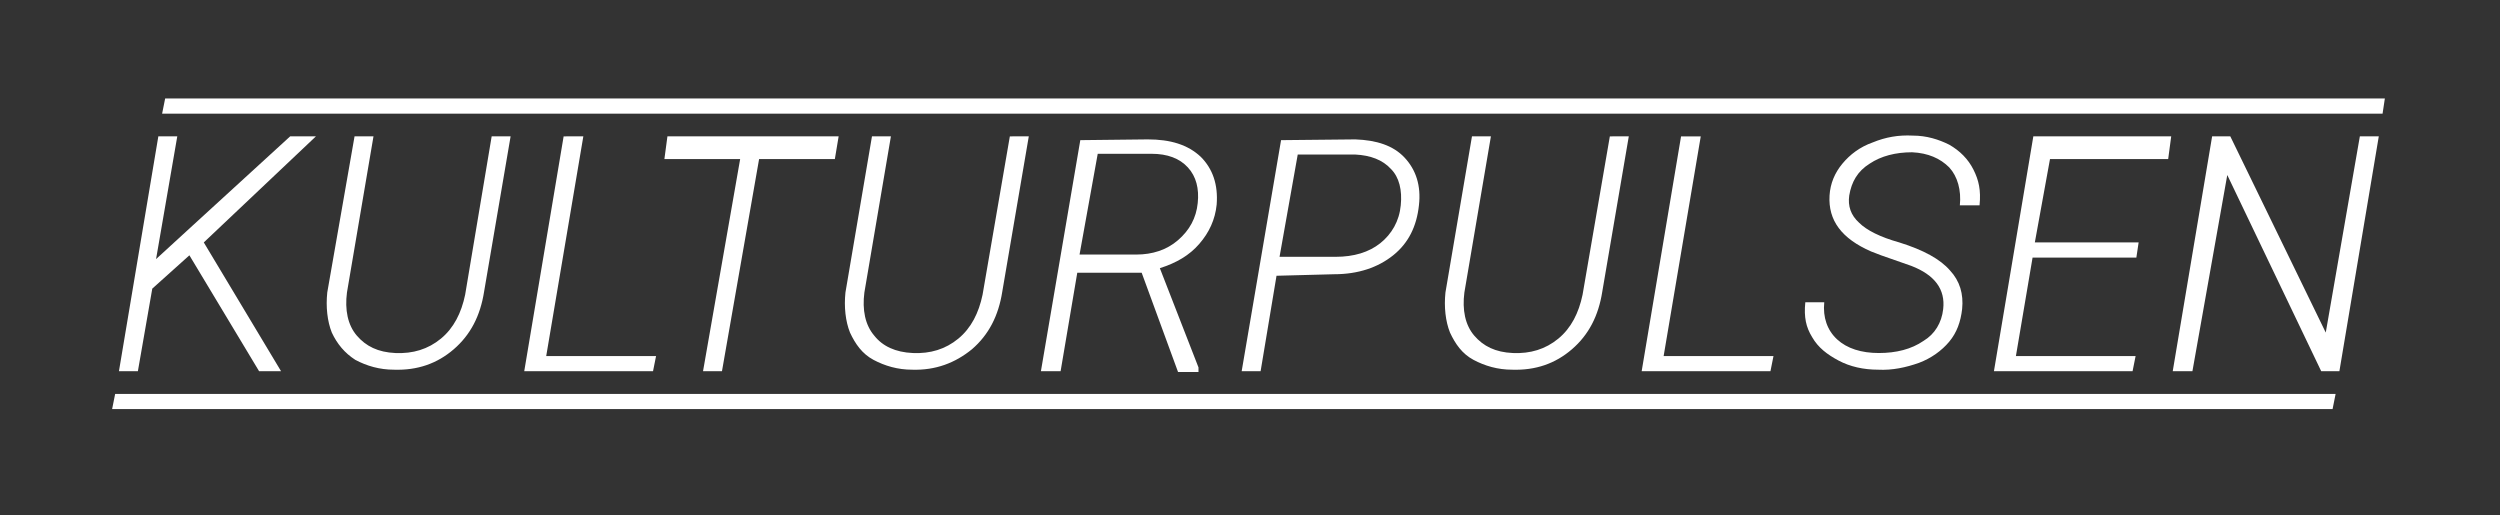 <!-- Generator: Adobe Illustrator 19.0.0, SVG Export Plug-In  -->
<svg version="1.1"
	 xmlns="http://www.w3.org/2000/svg" xmlns:xlink="http://www.w3.org/1999/xlink" xmlns:a="http://ns.adobe.com/AdobeSVGViewerExtensions/3.0/"
	 x="0px" y="0px" width="330px" height="68px" viewBox="0 0 330 68" style="enable-background:new 0 0 330 68;"
	 xml:space="preserve">
<rect x="0" y="0" width="330" height="68" fill="#333333" stroke="none"/>
<style type="text/css">
	.st0{fill:none;}
	.st1{fill:#FFFFFF;}
</style>
<defs>
</defs>
<g id="XMLID_15_">
	<g id="XMLID_59_">
		<rect id="XMLID_60_" class="st0" width="330" height="68"/>
	</g>
	<g id="XMLID_20_">
		<g id="XMLID_56_">
			<path id="XMLID_57_" class="st1" d="M25,33.7l-4.9,4.4L18.2,49h-2.5l5.2-31h2.5l-2.8,16.2l4.8-4.4L38.3,18h3.4L26.9,32l10.2,17
				h-2.9L25,33.7z"/>
		</g>
		<g id="XMLID_53_">
			<path id="XMLID_54_" class="st1" d="M67.4,18l-3.5,20.5c-0.5,3.2-1.8,5.7-4,7.6s-4.8,2.8-7.9,2.7c-1.9,0-3.6-0.5-5.1-1.3
				c-1.4-0.9-2.4-2.1-3.1-3.6c-0.6-1.5-0.8-3.4-0.6-5.3L46.8,18h2.5l-3.5,20.6c-0.3,2.3,0.1,4.3,1.3,5.7s2.8,2.2,5.1,2.3
				c2.3,0.1,4.3-0.5,6-1.9c1.7-1.4,2.7-3.4,3.2-5.8L64.9,18H67.4z"/>
		</g>
		<g id="XMLID_50_">
			<path id="XMLID_51_" class="st1" d="M72.1,47h14.5l-0.4,2h-17l5.2-31H77L72.1,47z"/>
		</g>
		<g id="XMLID_47_">
			<path id="XMLID_48_" class="st1" d="M110.2,21h-10l-4.9,28h-2.5l4.9-28h-10l0.4-3h22.6L110.2,21z"/>
		</g>
		<g id="XMLID_44_">
			<path id="XMLID_45_" class="st1" d="M135.8,18l-3.5,20.5c-0.5,3.2-1.8,5.7-4,7.6c-2.2,1.8-4.8,2.8-7.9,2.7
				c-1.9,0-3.6-0.5-5.1-1.3s-2.4-2.1-3.1-3.6c-0.6-1.5-0.8-3.4-0.6-5.3l3.5-20.6h2.5l-3.5,20.6c-0.3,2.3,0.1,4.3,1.3,5.7
				c1.1,1.4,2.8,2.2,5.1,2.3c2.3,0.1,4.3-0.5,6-1.9c1.7-1.4,2.7-3.4,3.2-5.8l3.6-20.9H135.8z"/>
		</g>
		<g id="XMLID_40_">
			<path id="XMLID_41_" class="st1" d="M150.7,36h-8.5L140,49h-2.6l5.2-30.5l8.9-0.1c3,0,5.3,0.7,7,2.3c1.6,1.6,2.3,3.7,2.1,6.3
				c-0.2,2-1,3.7-2.3,5.2c-1.3,1.5-3,2.5-5.2,3.2l5.1,13.1l0,0.6h-2.7L150.7,36z M142.5,33.6l7.5,0c2.1,0,4-0.6,5.5-1.9
				c1.5-1.3,2.4-2.9,2.6-4.9c0.2-1.9-0.2-3.5-1.3-4.7c-1.1-1.2-2.7-1.8-4.8-1.8l-7.1,0L142.5,33.6z"/>
		</g>
		<g id="XMLID_36_">
			<path id="XMLID_37_" class="st1" d="M168.5,36.4L166.4,49h-2.5l5.2-30.5l9.8-0.1c2.8,0.1,5,0.8,6.5,2.4c1.5,1.6,2.2,3.7,1.9,6.3
				c-0.3,2.8-1.4,5-3.4,6.6c-2,1.6-4.6,2.5-7.8,2.5L168.5,36.4z M168.9,33.9l7.4,0c2.4,0,4.4-0.6,5.9-1.8c1.5-1.2,2.5-2.9,2.7-5
				c0.2-2-0.2-3.7-1.3-4.8c-1.1-1.2-2.7-1.8-4.7-1.9l-7.6,0L168.9,33.9z"/>
		</g>
		<g id="XMLID_33_">
			<path id="XMLID_34_" class="st1" d="M215,18l-3.5,20.5c-0.5,3.2-1.8,5.7-4,7.6s-4.8,2.8-7.9,2.7c-1.9,0-3.6-0.5-5.1-1.3
				s-2.4-2.1-3.1-3.6c-0.6-1.5-0.8-3.4-0.6-5.3l3.5-20.6h2.5l-3.5,20.6c-0.3,2.3,0.1,4.3,1.3,5.7s2.8,2.2,5.1,2.3
				c2.3,0.1,4.3-0.5,6-1.9c1.7-1.4,2.7-3.4,3.2-5.8l3.6-20.9H215z"/>
		</g>
		<g id="XMLID_30_">
			<path id="XMLID_31_" class="st1" d="M219.6,47h14.5l-0.4,2h-17l5.2-31h2.6L219.6,47z"/>
		</g>
		<g id="XMLID_27_">
			<path id="XMLID_28_" class="st1" d="M256.5,40.8c0.3-2.6-1.1-4.5-4.2-5.7l-4-1.4l-1.3-0.5c-3.9-1.7-5.7-4.1-5.5-7.4
				c0.1-1.6,0.7-3,1.7-4.2c1-1.2,2.3-2.2,4-2.8c1.7-0.7,3.4-1,5.3-0.9c1.8,0,3.4,0.5,4.8,1.2c1.4,0.8,2.5,1.9,3.2,3.3
				c0.7,1.4,1,2.7,0.8,4.7h-2.6c0.2-2-0.3-3.8-1.4-5c-1.2-1.2-2.8-1.9-4.9-2c-2.2,0-4.1,0.5-5.6,1.5c-1.6,1-2.4,2.4-2.7,4.2
				c-0.2,1.4,0.2,2.6,1.3,3.6c1,1,2.8,1.9,5.3,2.6c3.2,1,5.4,2.2,6.7,3.7c1.3,1.4,1.8,3.1,1.6,5.1c-0.2,1.7-0.7,3.1-1.7,4.3
				c-1,1.2-2.4,2.2-4,2.8c-1.7,0.6-3.5,1-5.4,0.9c-1.9,0-3.7-0.4-5.2-1.2c-1.5-0.8-2.7-1.7-3.5-3.1c-0.8-1.3-1.1-2.6-0.9-4.6h2.5
				c-0.2,2,0.4,3.7,1.7,4.9c1.3,1.2,3.2,1.8,5.5,1.8c2.3,0,4.3-0.5,5.9-1.6C255.4,44.1,256.3,42.6,256.5,40.8z"/>
		</g>
		<g id="XMLID_24_">
			<path id="XMLID_25_" class="st1" d="M282,34h-13.7l-2.2,13h15.8l-0.4,2h-18.3l5.2-31h18.2l-0.4,3h-15.6l-2,11h13.7L282,34z"/>
		</g>
		<g id="XMLID_21_">
			<path id="XMLID_22_" class="st1" d="M308.8,49h-2.4l-12.4-25.9L289.4,49h-2.6l5.2-31h2.4L307,43.9l4.5-25.9h2.5L308.8,49z"/>
		</g>
	</g>
	<g id="XMLID_18_">
		<polygon id="XMLID_19_" class="st1" points="15.2,52 14.8,54 307.9,54 308.3,52 		"/>
	</g>
	<g id="XMLID_16_">
		<polygon id="XMLID_17_" class="st1" points="21.8,13 21.4,15 314.5,15 314.8,13 		"/>
	</g>
</g>
</svg>
